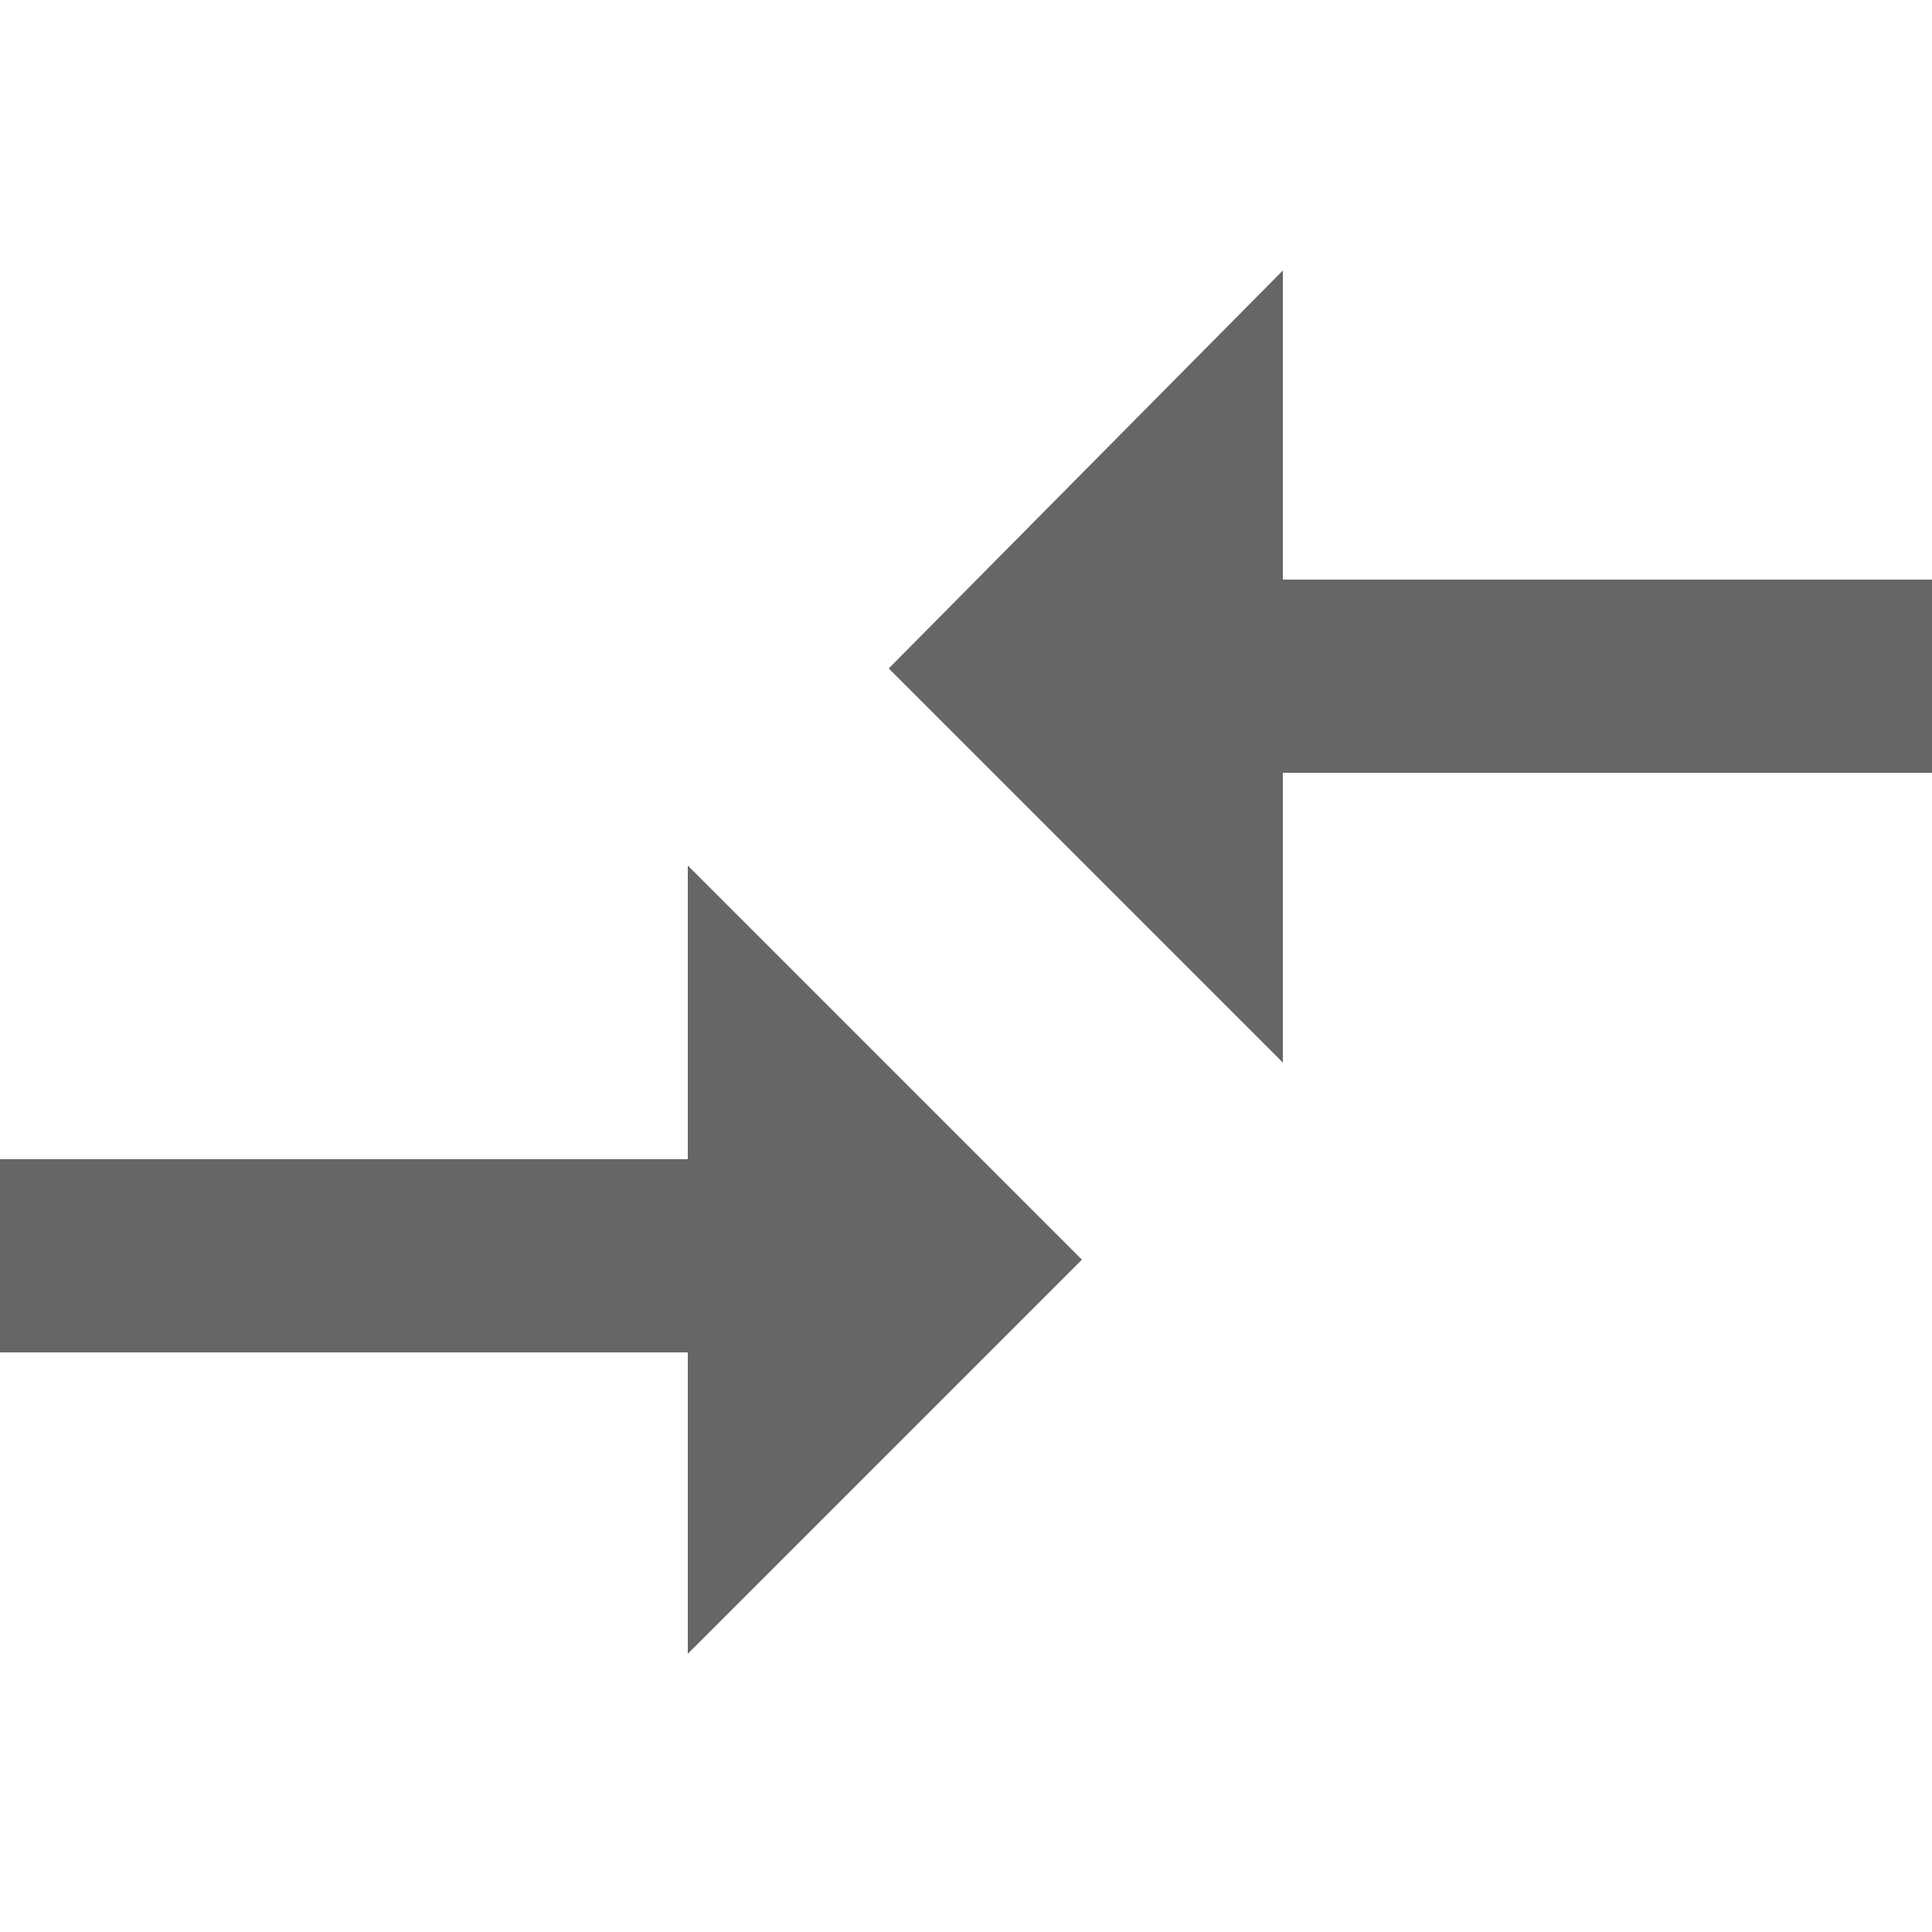 <svg xmlns="http://www.w3.org/2000/svg" id="compare" fill="#666666" width="16" height="16" viewBox="0 0 50 44"><path d="M33.2 24.5L23 14.3 33.2 4v8H51v5H33.2v7.7zM17.8 27v-7.6L28 29.6 17.8 39.8V32H0v-5z"/></svg>